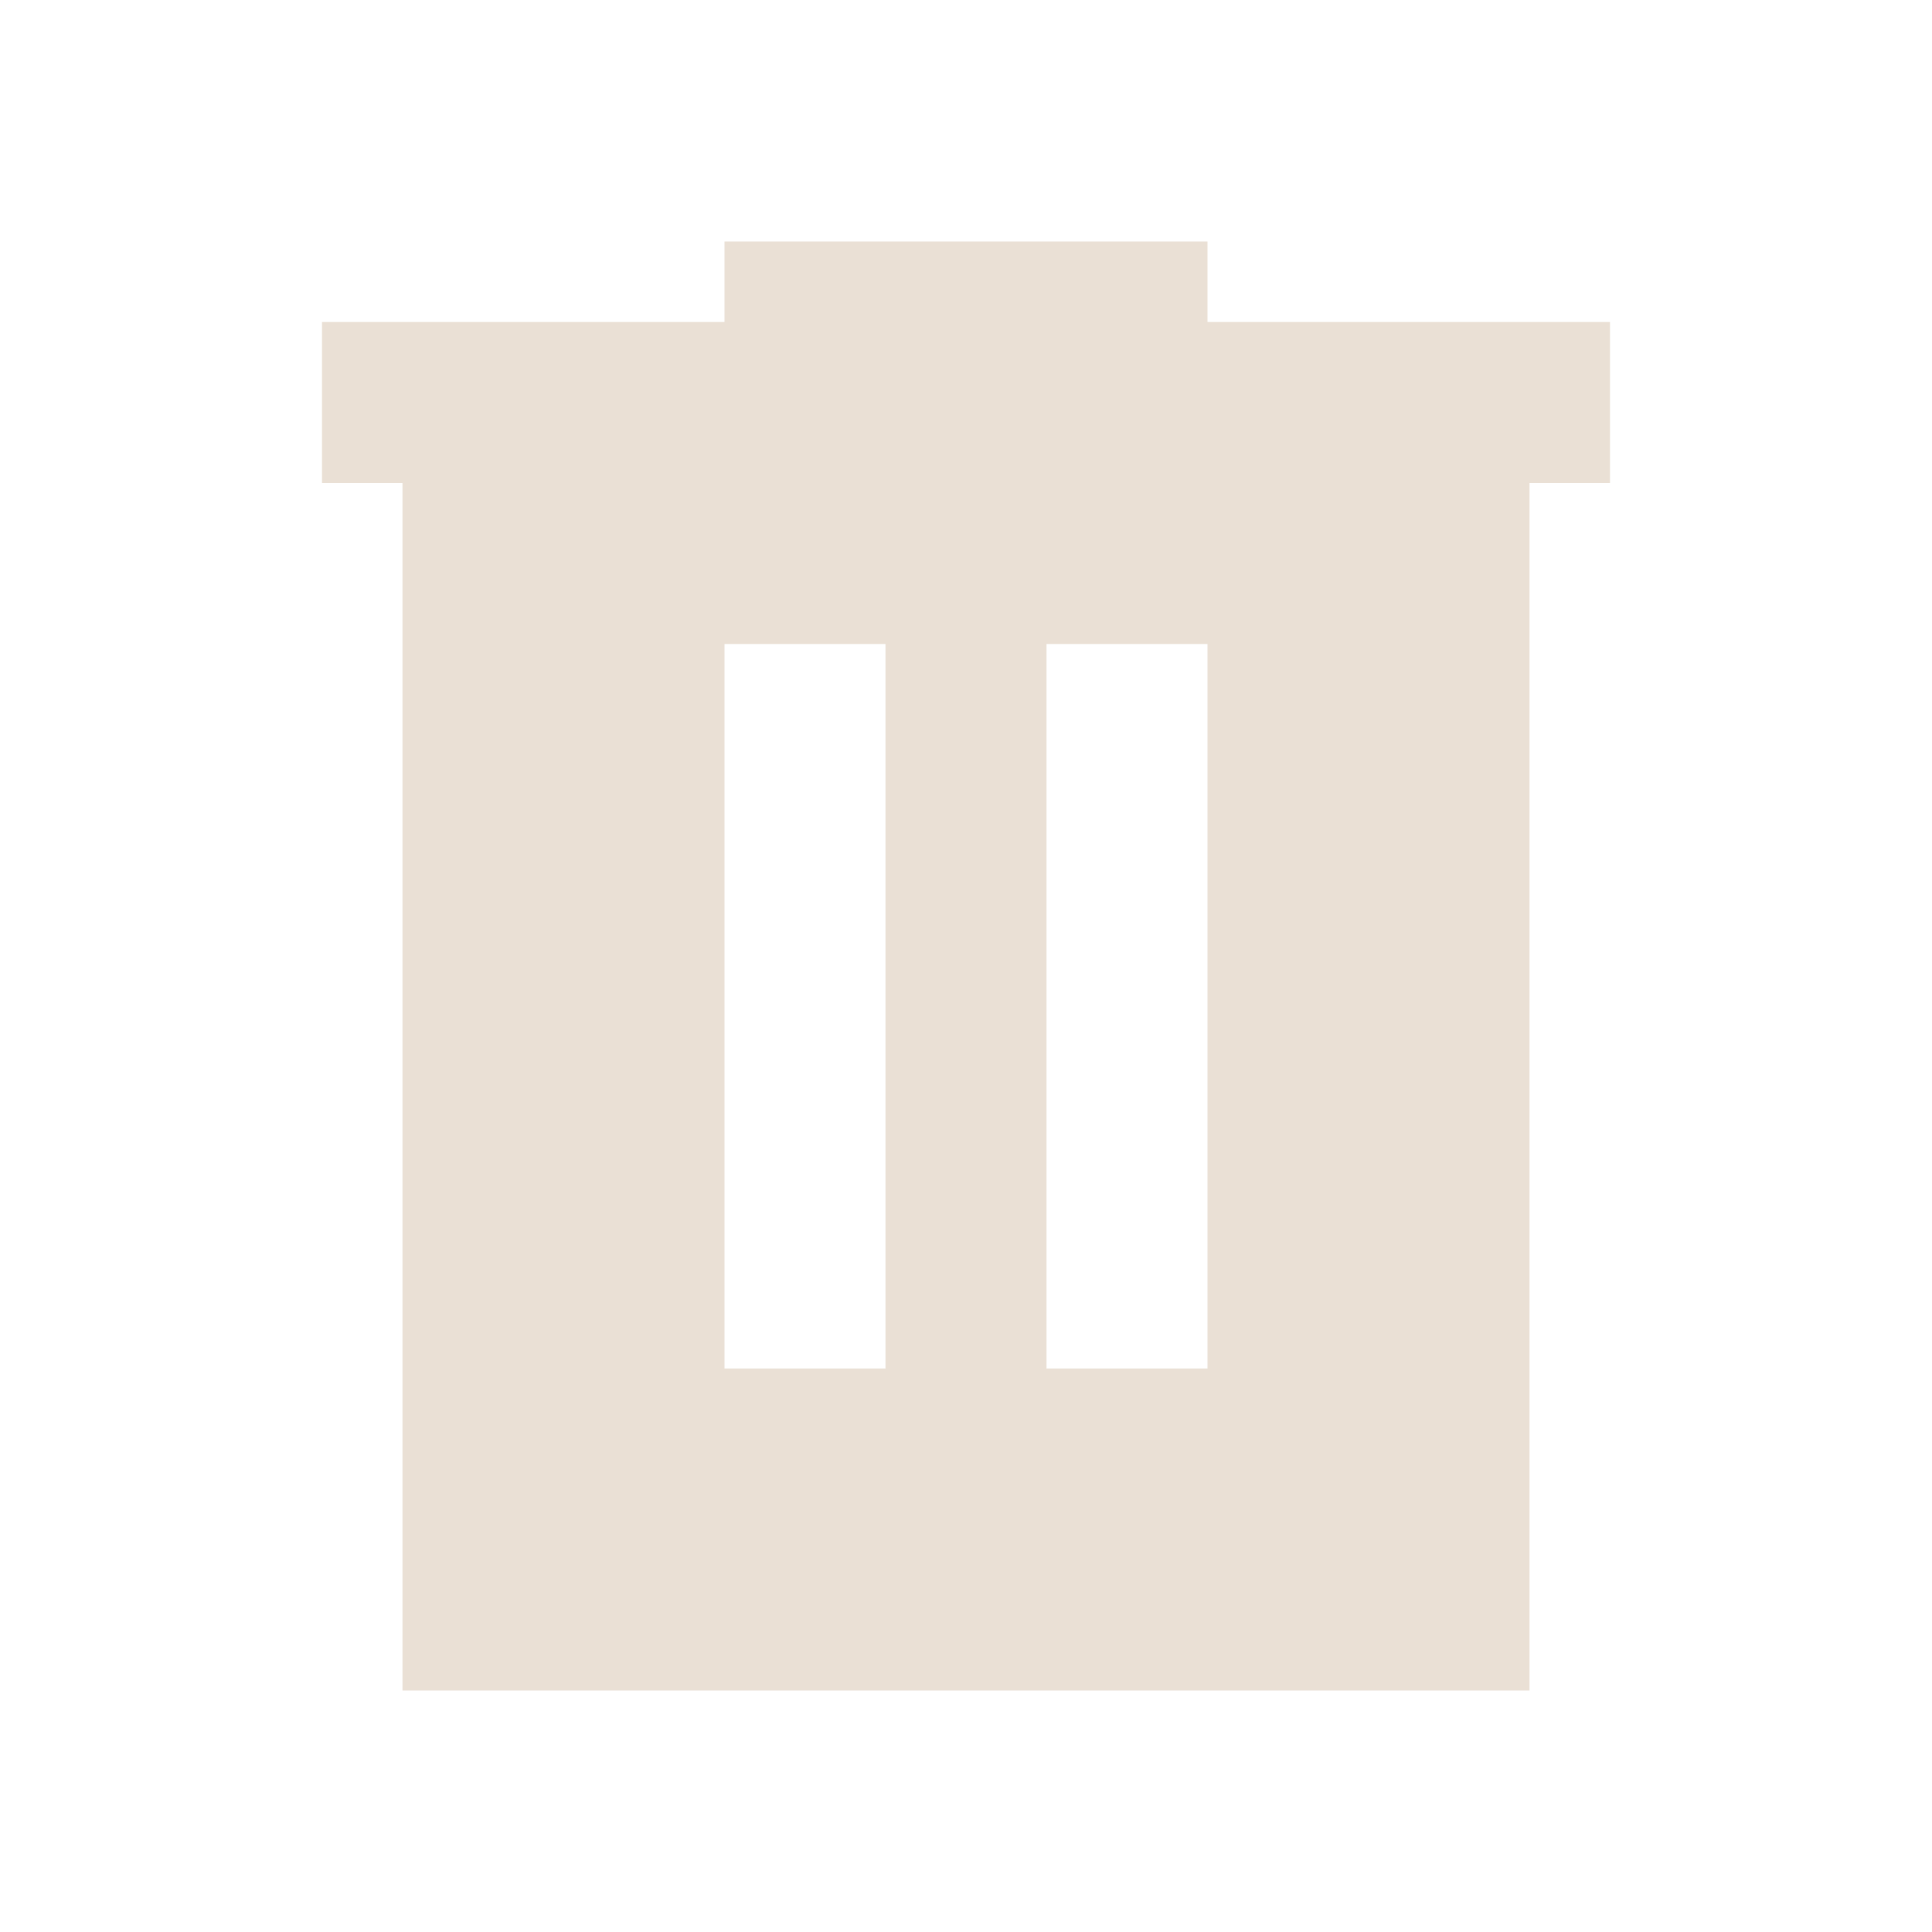 <svg xmlns="http://www.w3.org/2000/svg" height="24px" viewBox="0 -960 960 960" width="24px" fill="#eae0d5"><path d="M360-280h80v-360h-80v360Zm160 0h80v-360h-80v360ZM200-120v-600h-40v-80h200v-40h240v40h200v80h-40v600H200Z"/></svg>
